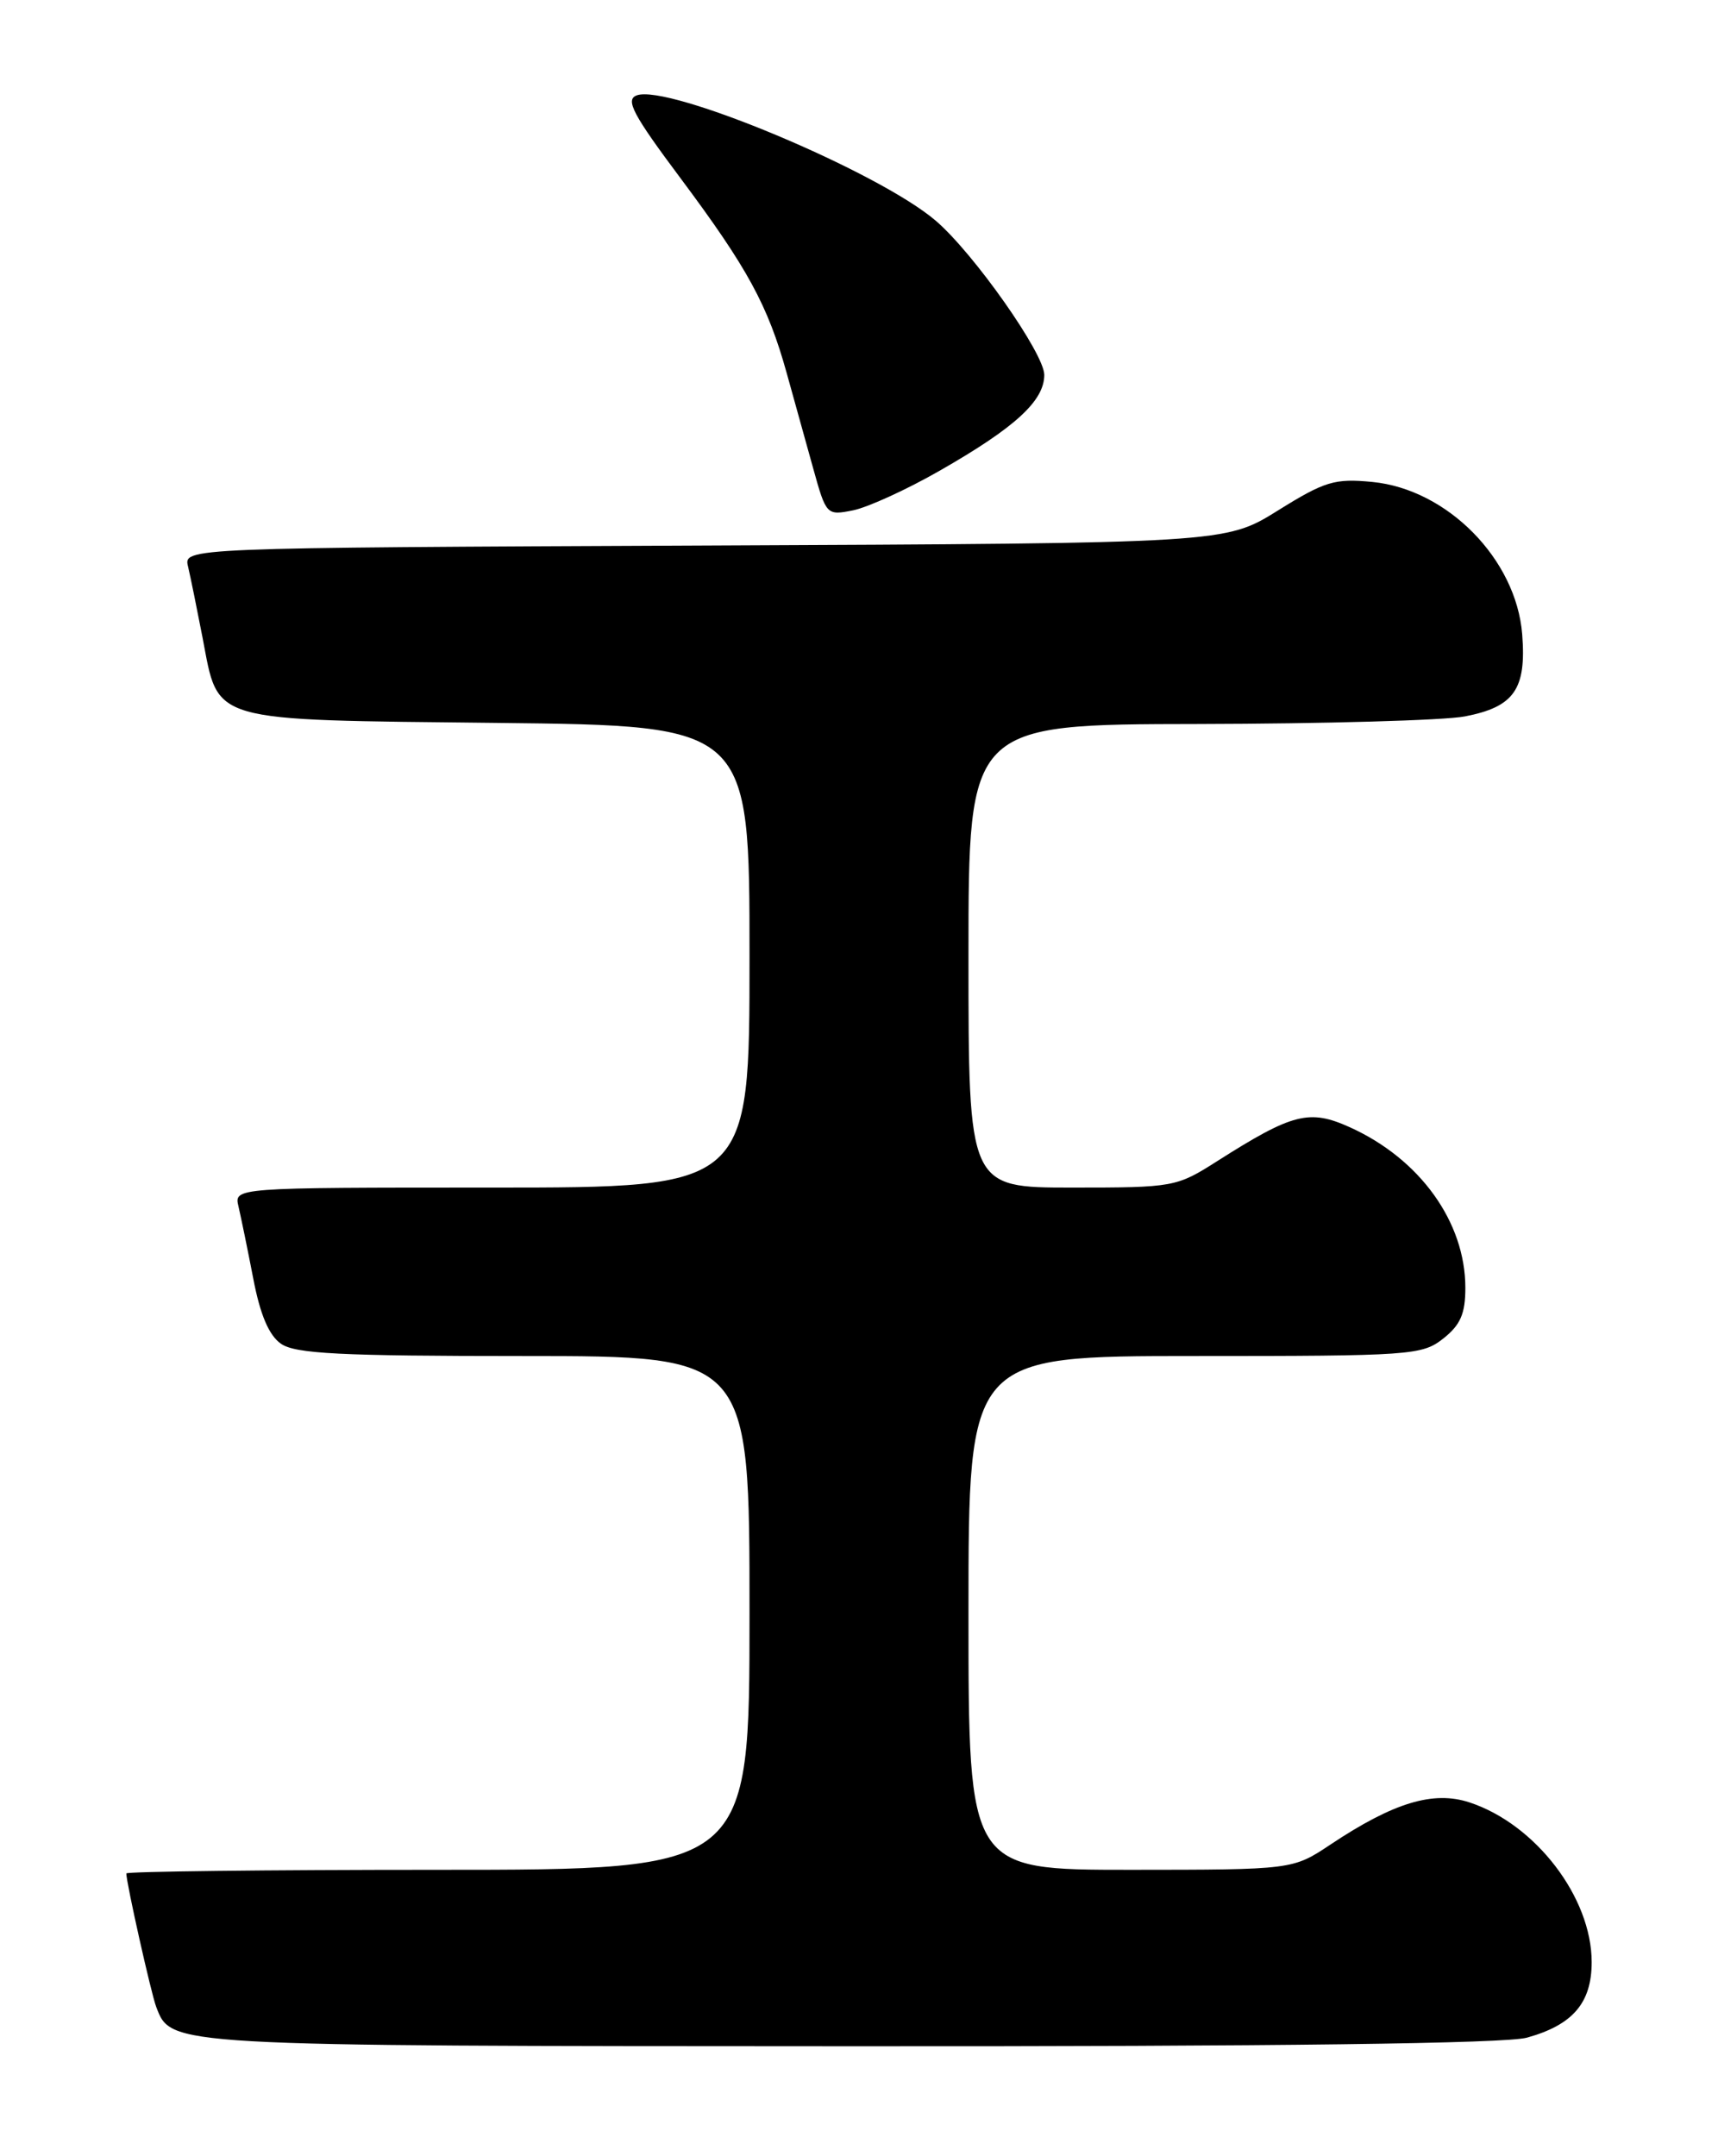 <?xml version="1.0" encoding="UTF-8" standalone="no"?>
<!DOCTYPE svg PUBLIC "-//W3C//DTD SVG 1.1//EN" "http://www.w3.org/Graphics/SVG/1.1/DTD/svg11.dtd" >
<svg xmlns="http://www.w3.org/2000/svg" xmlns:xlink="http://www.w3.org/1999/xlink" version="1.1" viewBox="0 0 204 256">
 <g >
 <path fill="currentColor"
d=" M 181.31 241.93 C 186.76 240.42 189.00 237.80 189.00 232.96 C 189.00 225.29 182.35 216.59 174.50 214.00 C 170.20 212.58 165.48 214.01 158.00 218.99 C 153.50 221.99 153.50 221.99 134.25 222.00 C 115.00 222.00 115.00 222.00 115.00 191.50 C 115.00 161.00 115.00 161.00 141.87 161.00 C 167.53 161.00 168.85 160.91 171.37 158.93 C 173.42 157.31 174.00 155.98 174.00 152.90 C 174.00 145.10 168.61 137.60 160.29 133.84 C 155.47 131.66 153.49 132.17 144.55 137.85 C 139.70 140.94 139.39 141.00 127.30 141.00 C 115.00 141.00 115.00 141.00 115.00 113.50 C 115.00 86.00 115.00 86.00 142.25 85.96 C 157.24 85.93 171.50 85.53 173.94 85.06 C 179.80 83.93 181.26 81.83 180.75 75.32 C 180.05 66.40 171.86 58.08 162.94 57.22 C 158.47 56.79 157.31 57.14 151.73 60.62 C 145.50 64.50 145.50 64.50 83.65 64.77 C 21.79 65.04 21.79 65.04 22.33 67.27 C 22.62 68.50 23.39 72.29 24.05 75.70 C 26.01 85.89 24.48 85.45 59.10 85.83 C 89.00 86.16 89.00 86.16 89.00 113.58 C 89.00 141.00 89.00 141.00 58.39 141.00 C 27.78 141.00 27.78 141.00 28.32 143.25 C 28.61 144.49 29.40 148.33 30.07 151.79 C 30.89 156.09 31.93 158.54 33.36 159.54 C 35.06 160.73 40.36 161.00 62.22 161.00 C 89.00 161.00 89.00 161.00 89.00 191.50 C 89.00 222.00 89.00 222.00 52.00 222.00 C 31.65 222.00 15.00 222.20 15.00 222.43 C 15.00 223.56 17.95 236.71 18.55 238.28 C 20.35 242.95 19.69 242.92 101.00 242.95 C 151.89 242.98 178.78 242.63 181.31 241.93 Z  M 111.61 55.87 C 120.55 50.76 124.00 47.59 124.00 44.51 C 124.00 41.98 115.66 30.12 111.14 26.23 C 104.41 20.42 79.30 9.90 75.59 11.33 C 74.23 11.85 75.16 13.61 80.86 21.23 C 88.77 31.84 91.17 36.23 93.41 44.28 C 94.28 47.43 95.70 52.53 96.56 55.61 C 98.10 61.16 98.16 61.22 101.30 60.59 C 103.04 60.24 107.69 58.12 111.61 55.87 Z "/>
</g>
</svg>